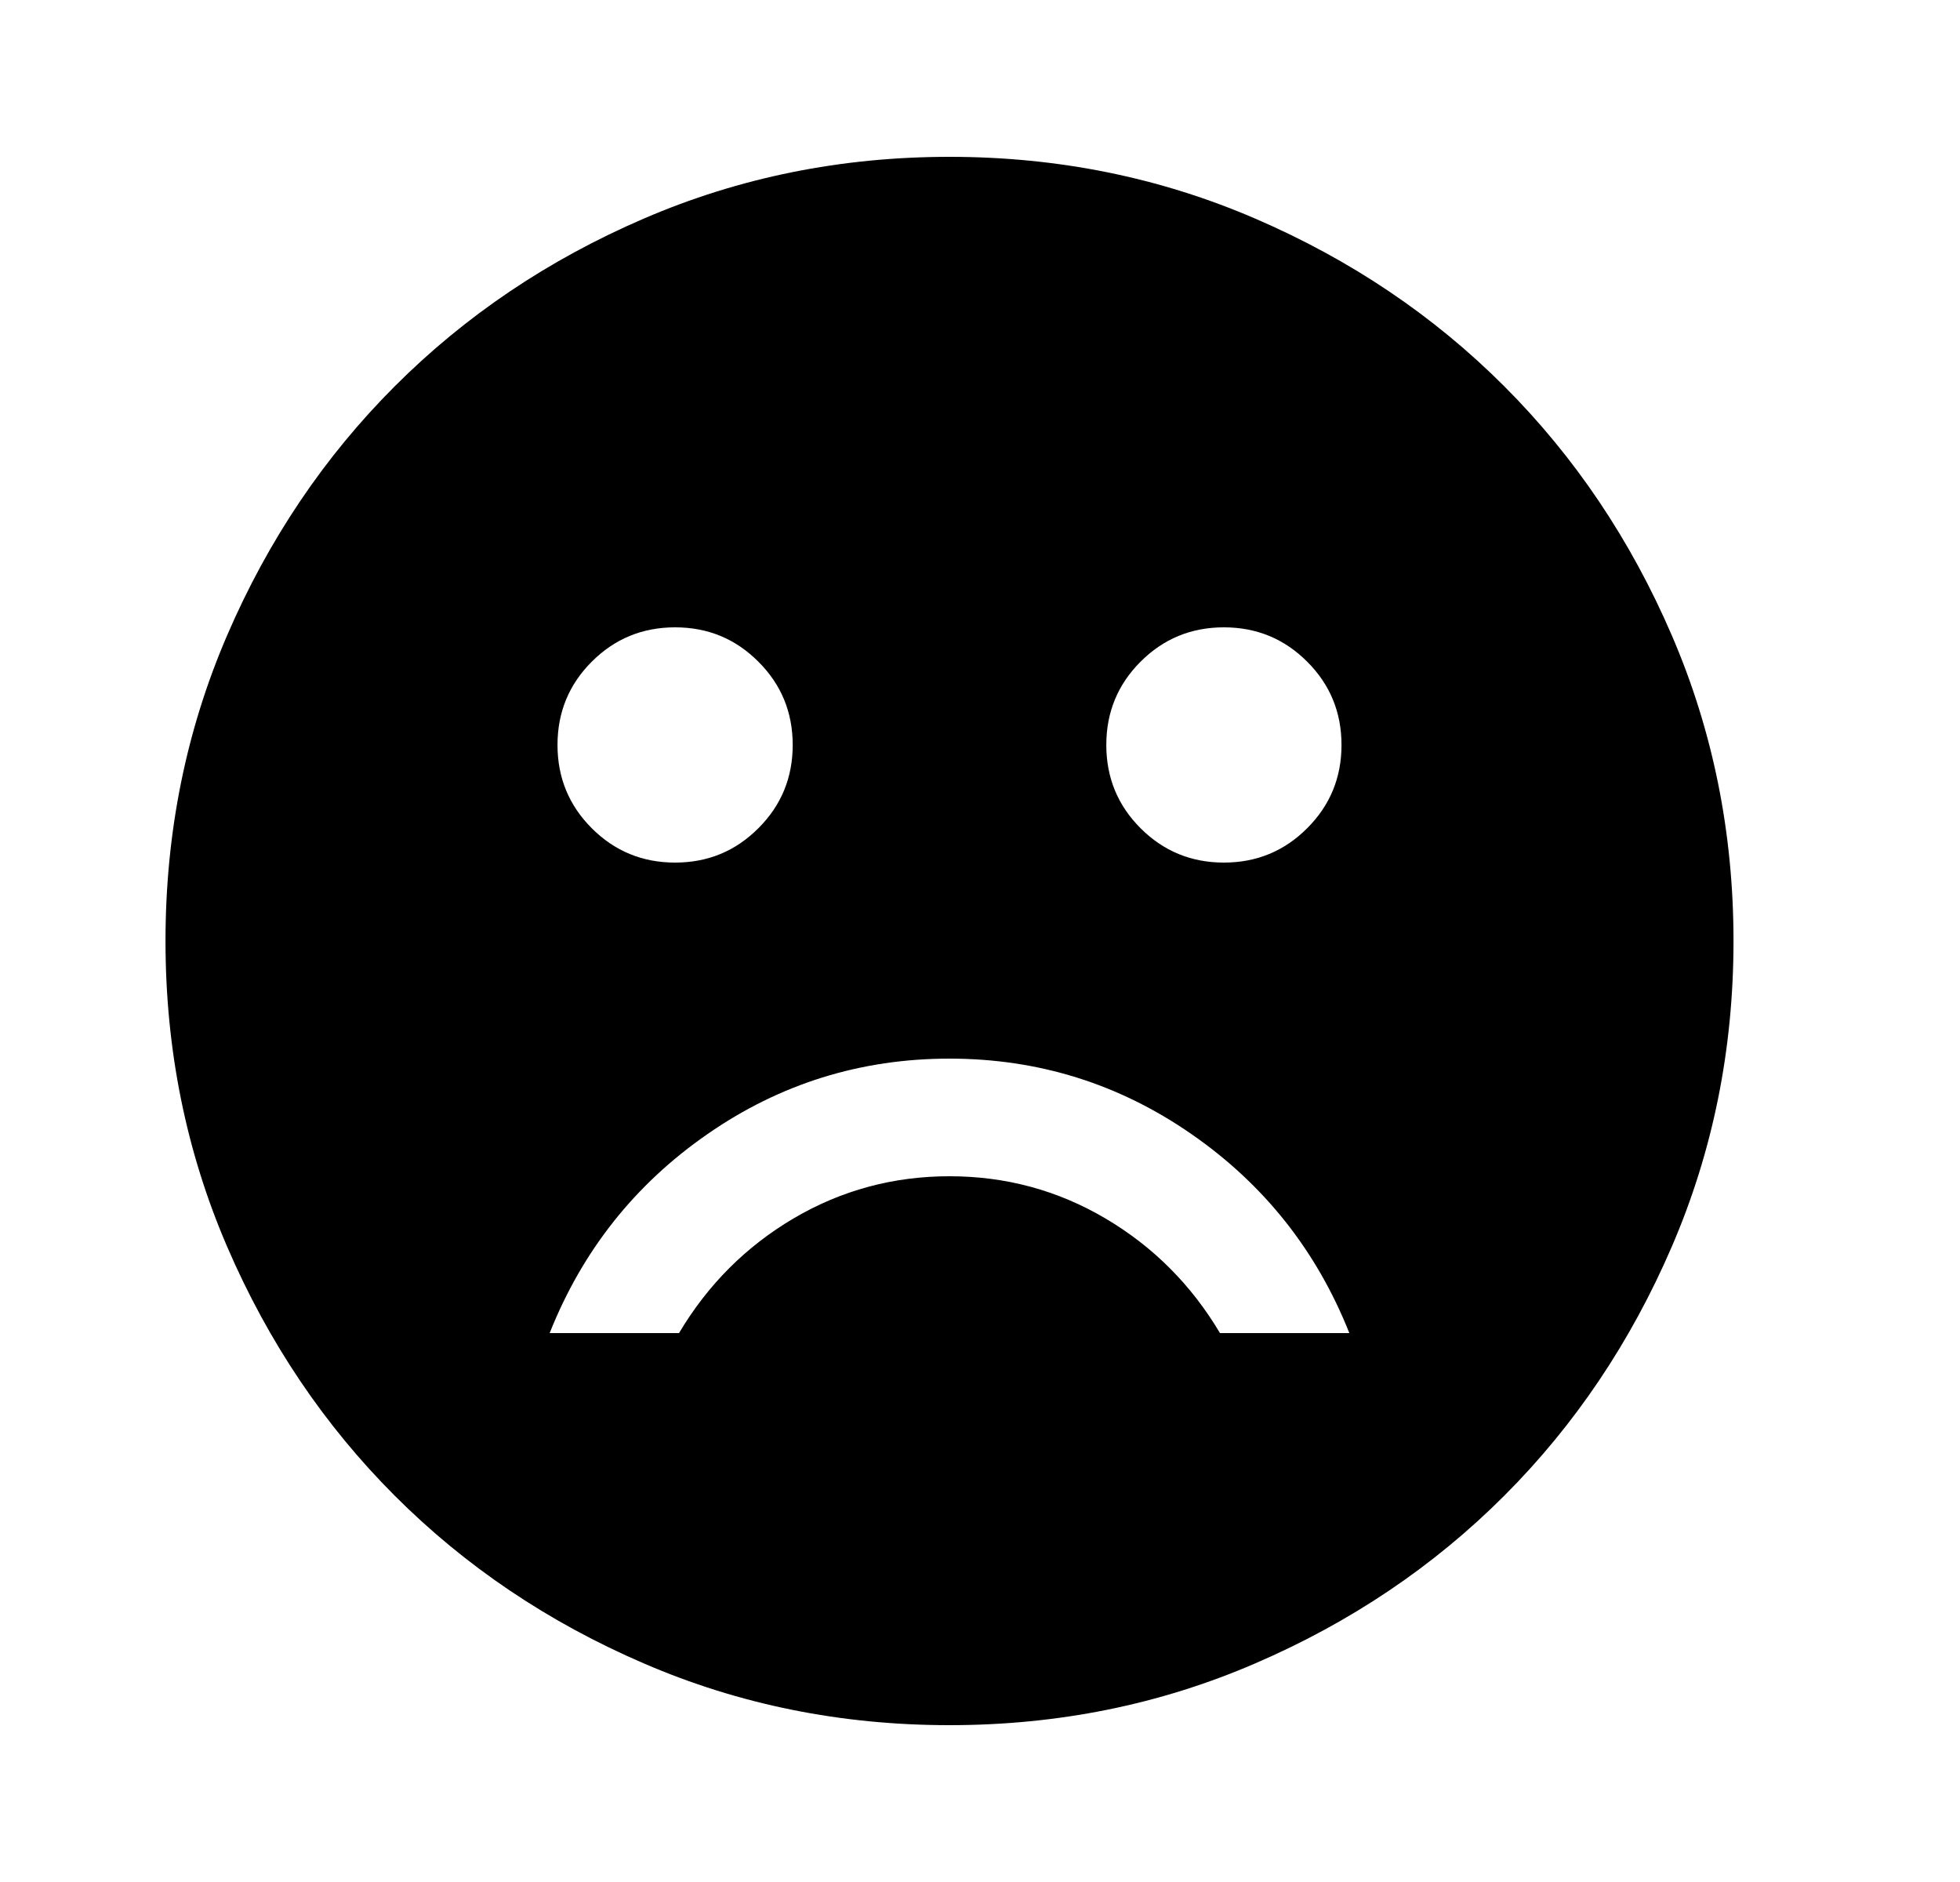 <svg width="25" height="24" viewBox="0 0 25 24" fill="none" xmlns="http://www.w3.org/2000/svg">
<mask id="mask0_7524_359" style="mask-type:alpha" maskUnits="userSpaceOnUse" x="0" y="0" width="25" height="24">
<rect x="0.111" width="24" height="24" fill="#D9D9D9"/>
</mask>
<g mask="url(#mask0_7524_359)">
<path d="M15.611 11C16.027 11 16.382 10.854 16.673 10.562C16.965 10.271 17.111 9.917 17.111 9.5C17.111 9.083 16.965 8.729 16.673 8.438C16.382 8.146 16.027 8 15.611 8C15.194 8 14.84 8.146 14.548 8.438C14.257 8.729 14.111 9.083 14.111 9.5C14.111 9.917 14.257 10.271 14.548 10.562C14.84 10.854 15.194 11 15.611 11ZM8.611 11C9.028 11 9.382 10.854 9.673 10.562C9.965 10.271 10.111 9.917 10.111 9.5C10.111 9.083 9.965 8.729 9.673 8.438C9.382 8.146 9.028 8 8.611 8C8.194 8 7.84 8.146 7.548 8.438C7.257 8.729 7.111 9.083 7.111 9.5C7.111 9.917 7.257 10.271 7.548 10.562C7.84 10.854 8.194 11 8.611 11ZM12.111 13.5C10.977 13.5 9.948 13.821 9.023 14.463C8.098 15.104 7.428 15.95 7.011 17H8.661C9.028 16.383 9.515 15.896 10.123 15.537C10.732 15.179 11.394 15 12.111 15C12.828 15 13.49 15.179 14.098 15.537C14.707 15.896 15.194 16.383 15.561 17H17.211C16.794 15.95 16.123 15.104 15.198 14.463C14.273 13.821 13.244 13.5 12.111 13.5ZM12.111 22C10.727 22 9.428 21.738 8.211 21.212C6.994 20.688 5.936 19.975 5.036 19.075C4.136 18.175 3.423 17.117 2.898 15.9C2.373 14.683 2.111 13.383 2.111 12C2.111 10.617 2.373 9.317 2.898 8.1C3.423 6.883 4.136 5.825 5.036 4.925C5.936 4.025 6.994 3.312 8.211 2.788C9.428 2.263 10.727 2 12.111 2C13.494 2 14.794 2.263 16.011 2.788C17.227 3.312 18.286 4.025 19.186 4.925C20.086 5.825 20.798 6.883 21.323 8.1C21.848 9.317 22.111 10.617 22.111 12C22.111 13.383 21.848 14.683 21.323 15.9C20.798 17.117 20.086 18.175 19.186 19.075C18.286 19.975 17.227 20.688 16.011 21.212C14.794 21.738 13.494 22 12.111 22Z" fill="black"/>
</g>
</svg>

